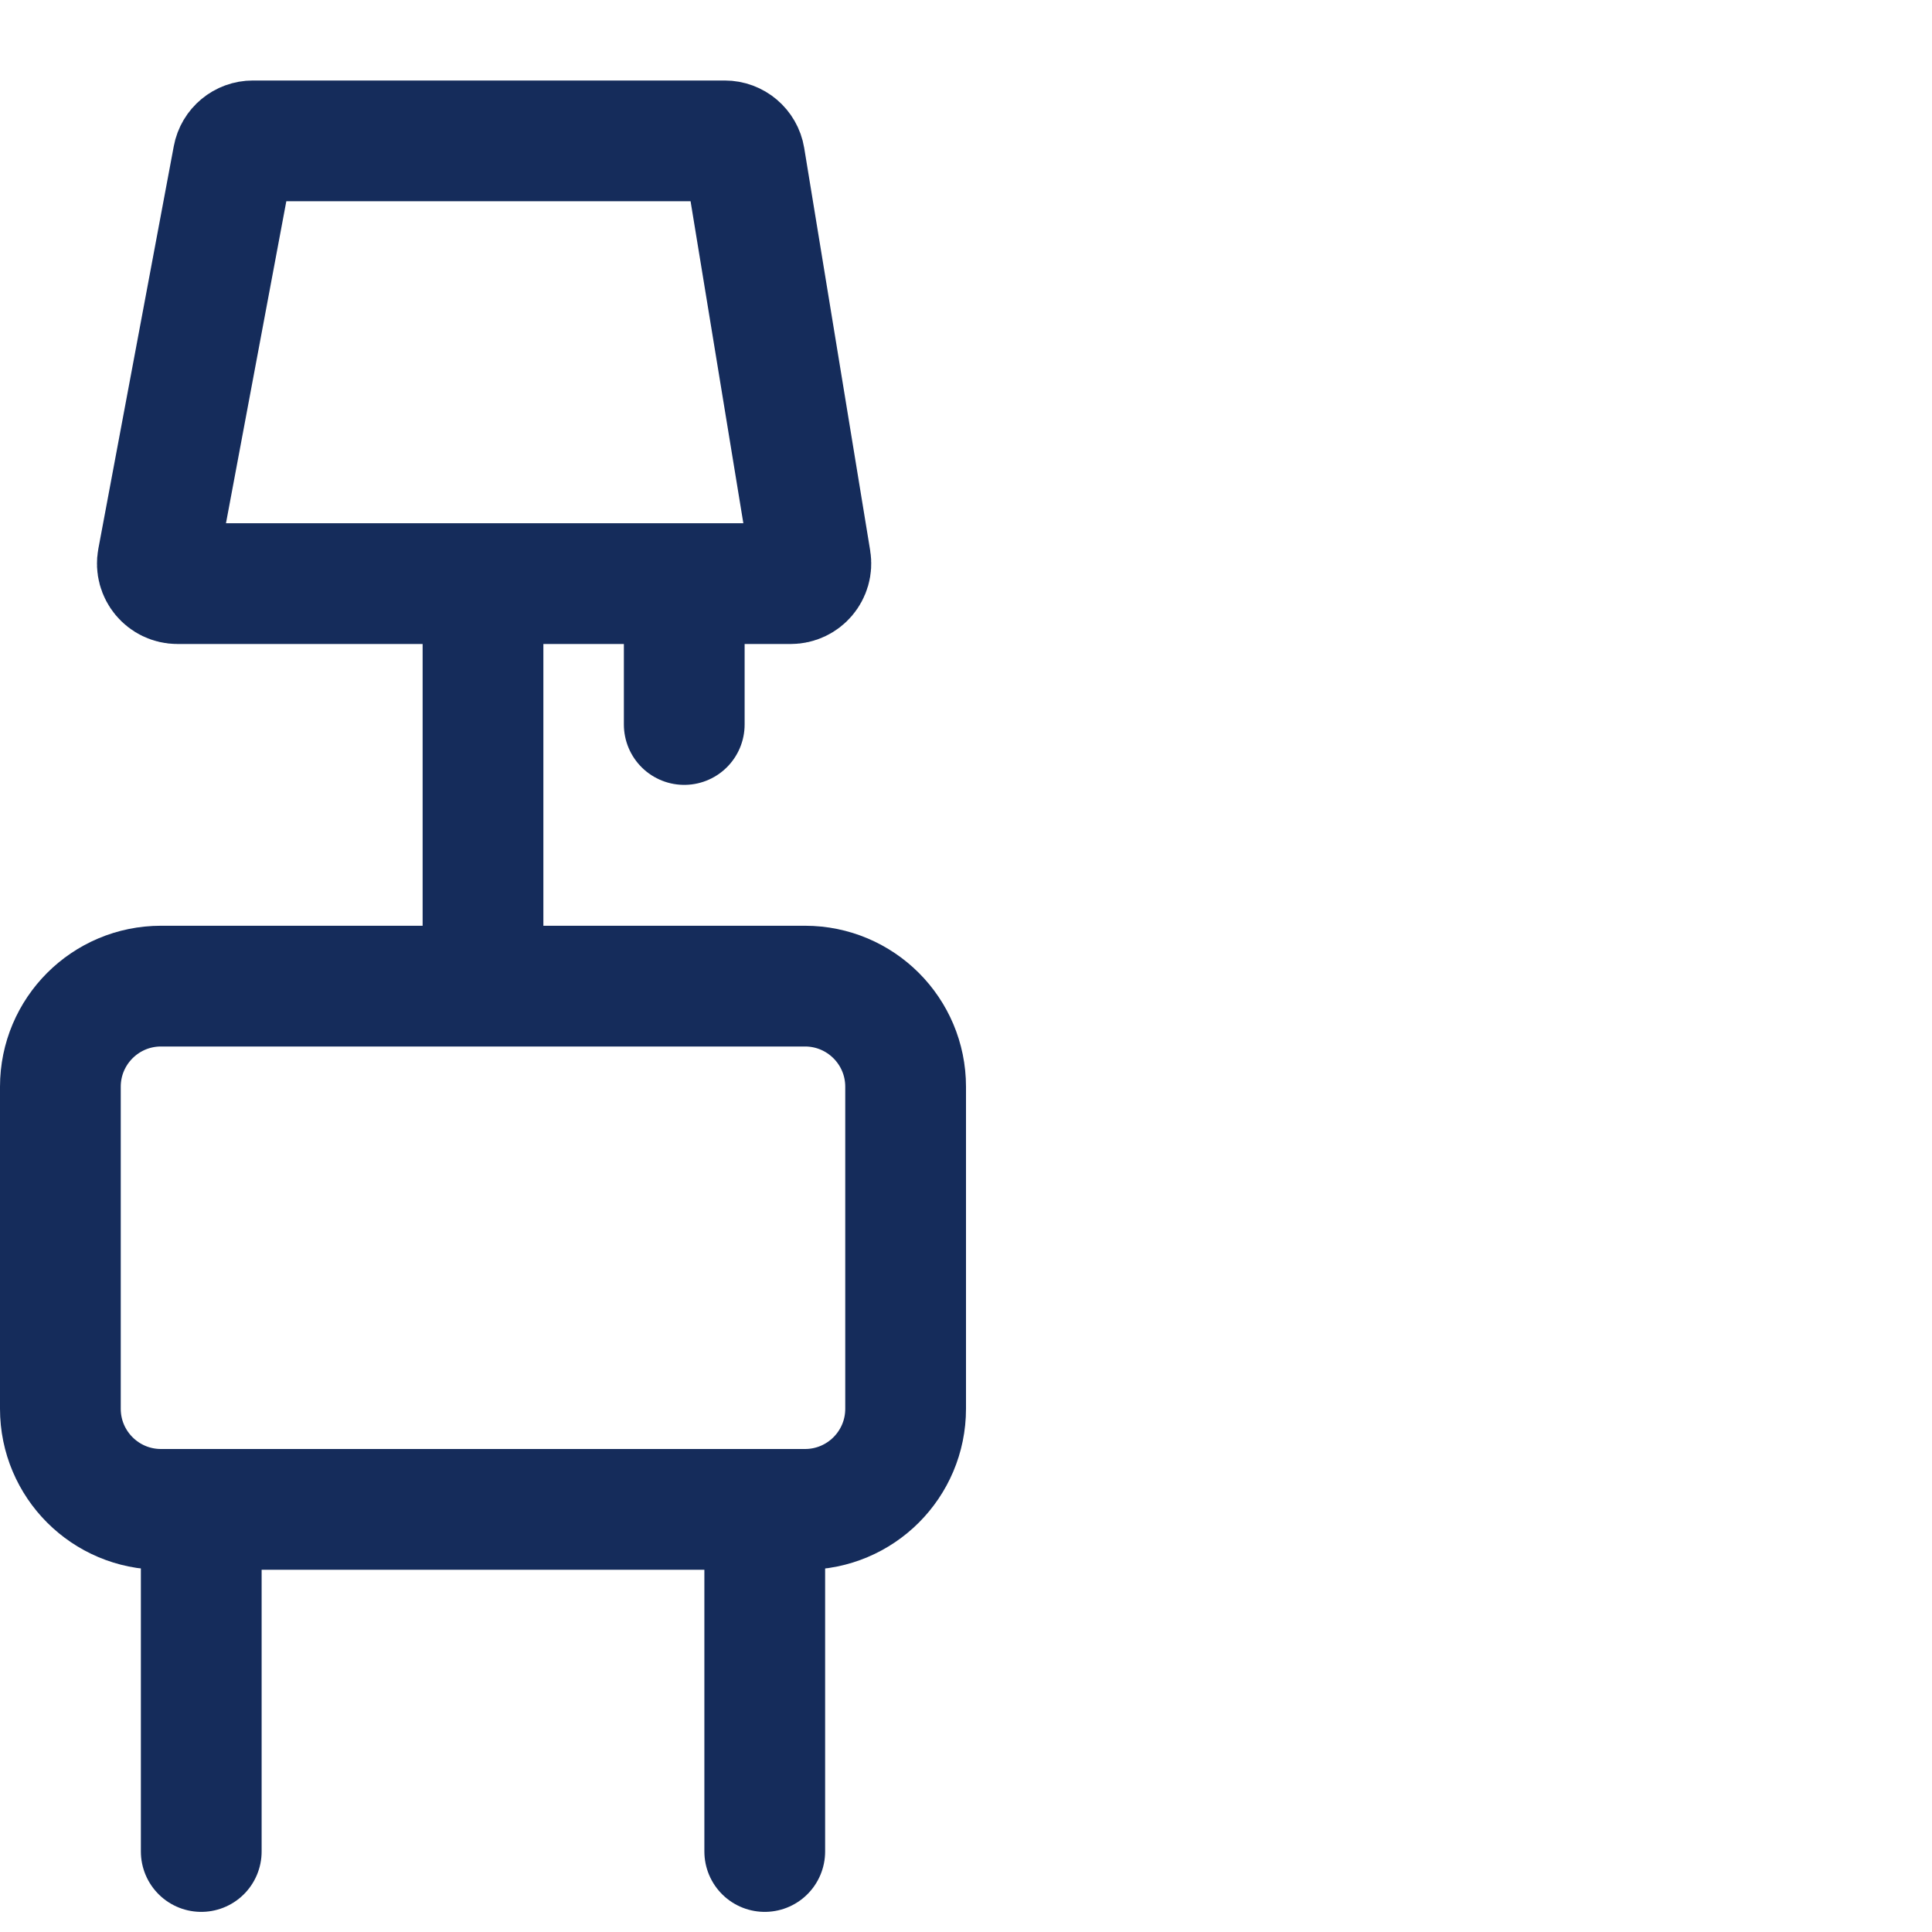 <svg width="48" height="48" viewBox="0 0 48 48" fill="none" xmlns="http://www.w3.org/2000/svg">
<path d="M5.792 3.908C5.836 3.671 6.042 3.5 6.283 3.5H18.006C18.251 3.5 18.46 3.677 18.5 3.919L20.139 13.919C20.189 14.223 19.954 14.5 19.645 14.5H4.41C4.096 14.5 3.86 14.216 3.918 13.908L5.792 3.908Z" stroke="#152C5B" stroke-width="3"/>
<path d="M1.5 27C1.5 25.619 2.619 24.5 4 24.5H20C21.381 24.5 22.5 25.619 22.5 27V35C22.5 36.381 21.381 37.5 20 37.5H4C2.619 37.5 1.5 36.381 1.5 35V27Z" stroke="#152C5B" stroke-width="3"/>
<path d="M19 38V46" stroke="#152C5B" stroke-width="3" stroke-linecap="round"/>
<path d="M12 16V24" stroke="#152C5B" stroke-width="3" stroke-linecap="round"/>
<path d="M17 15V18" stroke="#152C5B" stroke-width="3" stroke-linecap="round"/>
<path d="M5 38V46" stroke="#152C5B" stroke-width="3" stroke-linecap="round"/>
</svg>
